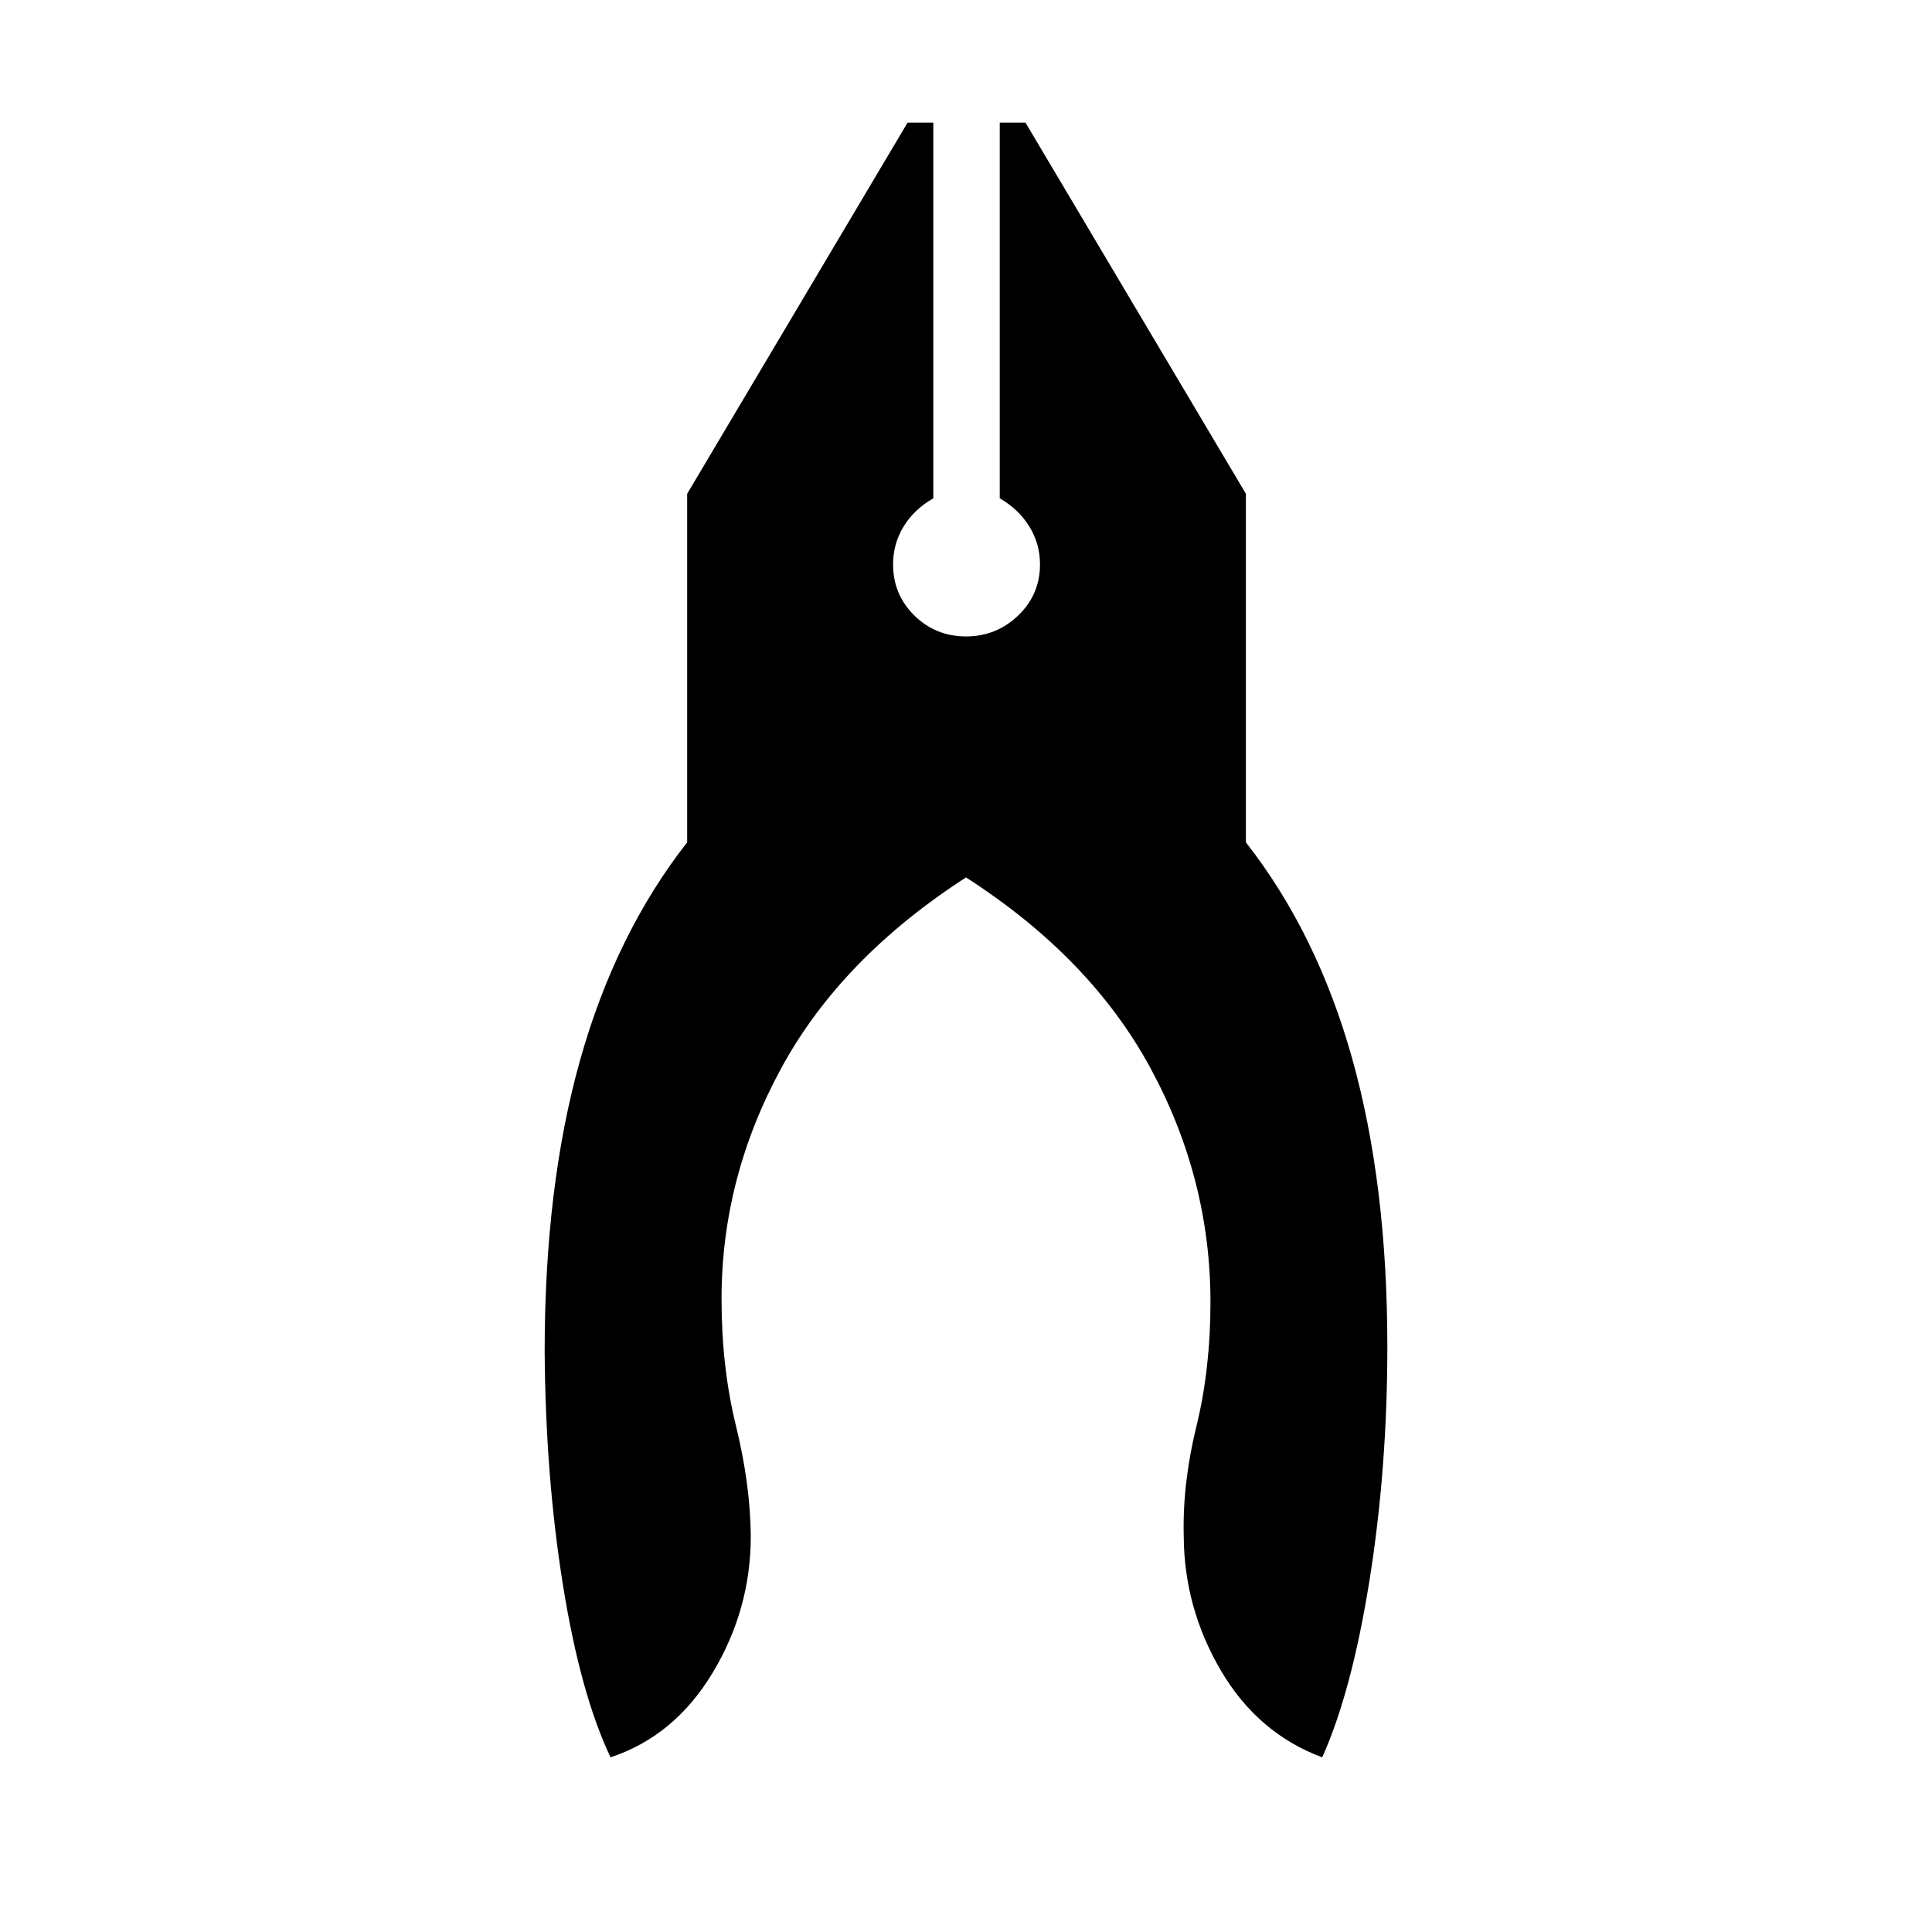 <svg xmlns="http://www.w3.org/2000/svg" height="40" viewBox="0 -960 960 960" width="40"><path d="M303.37-86.8q-14.96-31.5-23.64-85.58t-9.09-116.2q0-82.14 17.66-144.84t53.15-108.03v-173.19l109.53-184.44h12.78v186.68q-9.62 5.53-14.81 14.1-5.19 8.57-5.19 18.68 0 15.07 10.59 25.47 10.59 10.39 25.65 10.39 15.06 0 25.92-10.39 10.85-10.4 10.85-25.47 0-10.11-5.25-18.68t-14.75-14.1v-186.68h12.78l109.53 184.44v173.19q35.46 45.33 52.87 107.65 17.41 62.31 17.41 142.89 0 60.7-8.86 116.14-8.86 55.43-23.49 87.97-31.97-11.87-50.31-43.04-18.33-31.18-18.51-66.89-.66-26.11 6.31-54.58t6.97-61.6q0-61.32-29.8-116.34T480-524.01q-62.01 40.06-91.74 94.66-29.73 54.6-29.73 114.8 0 33.84 7.15 62.97 7.15 29.13 7.38 54.92 0 36.34-18.94 67.83-18.94 31.49-50.75 42.03Z"/></svg>